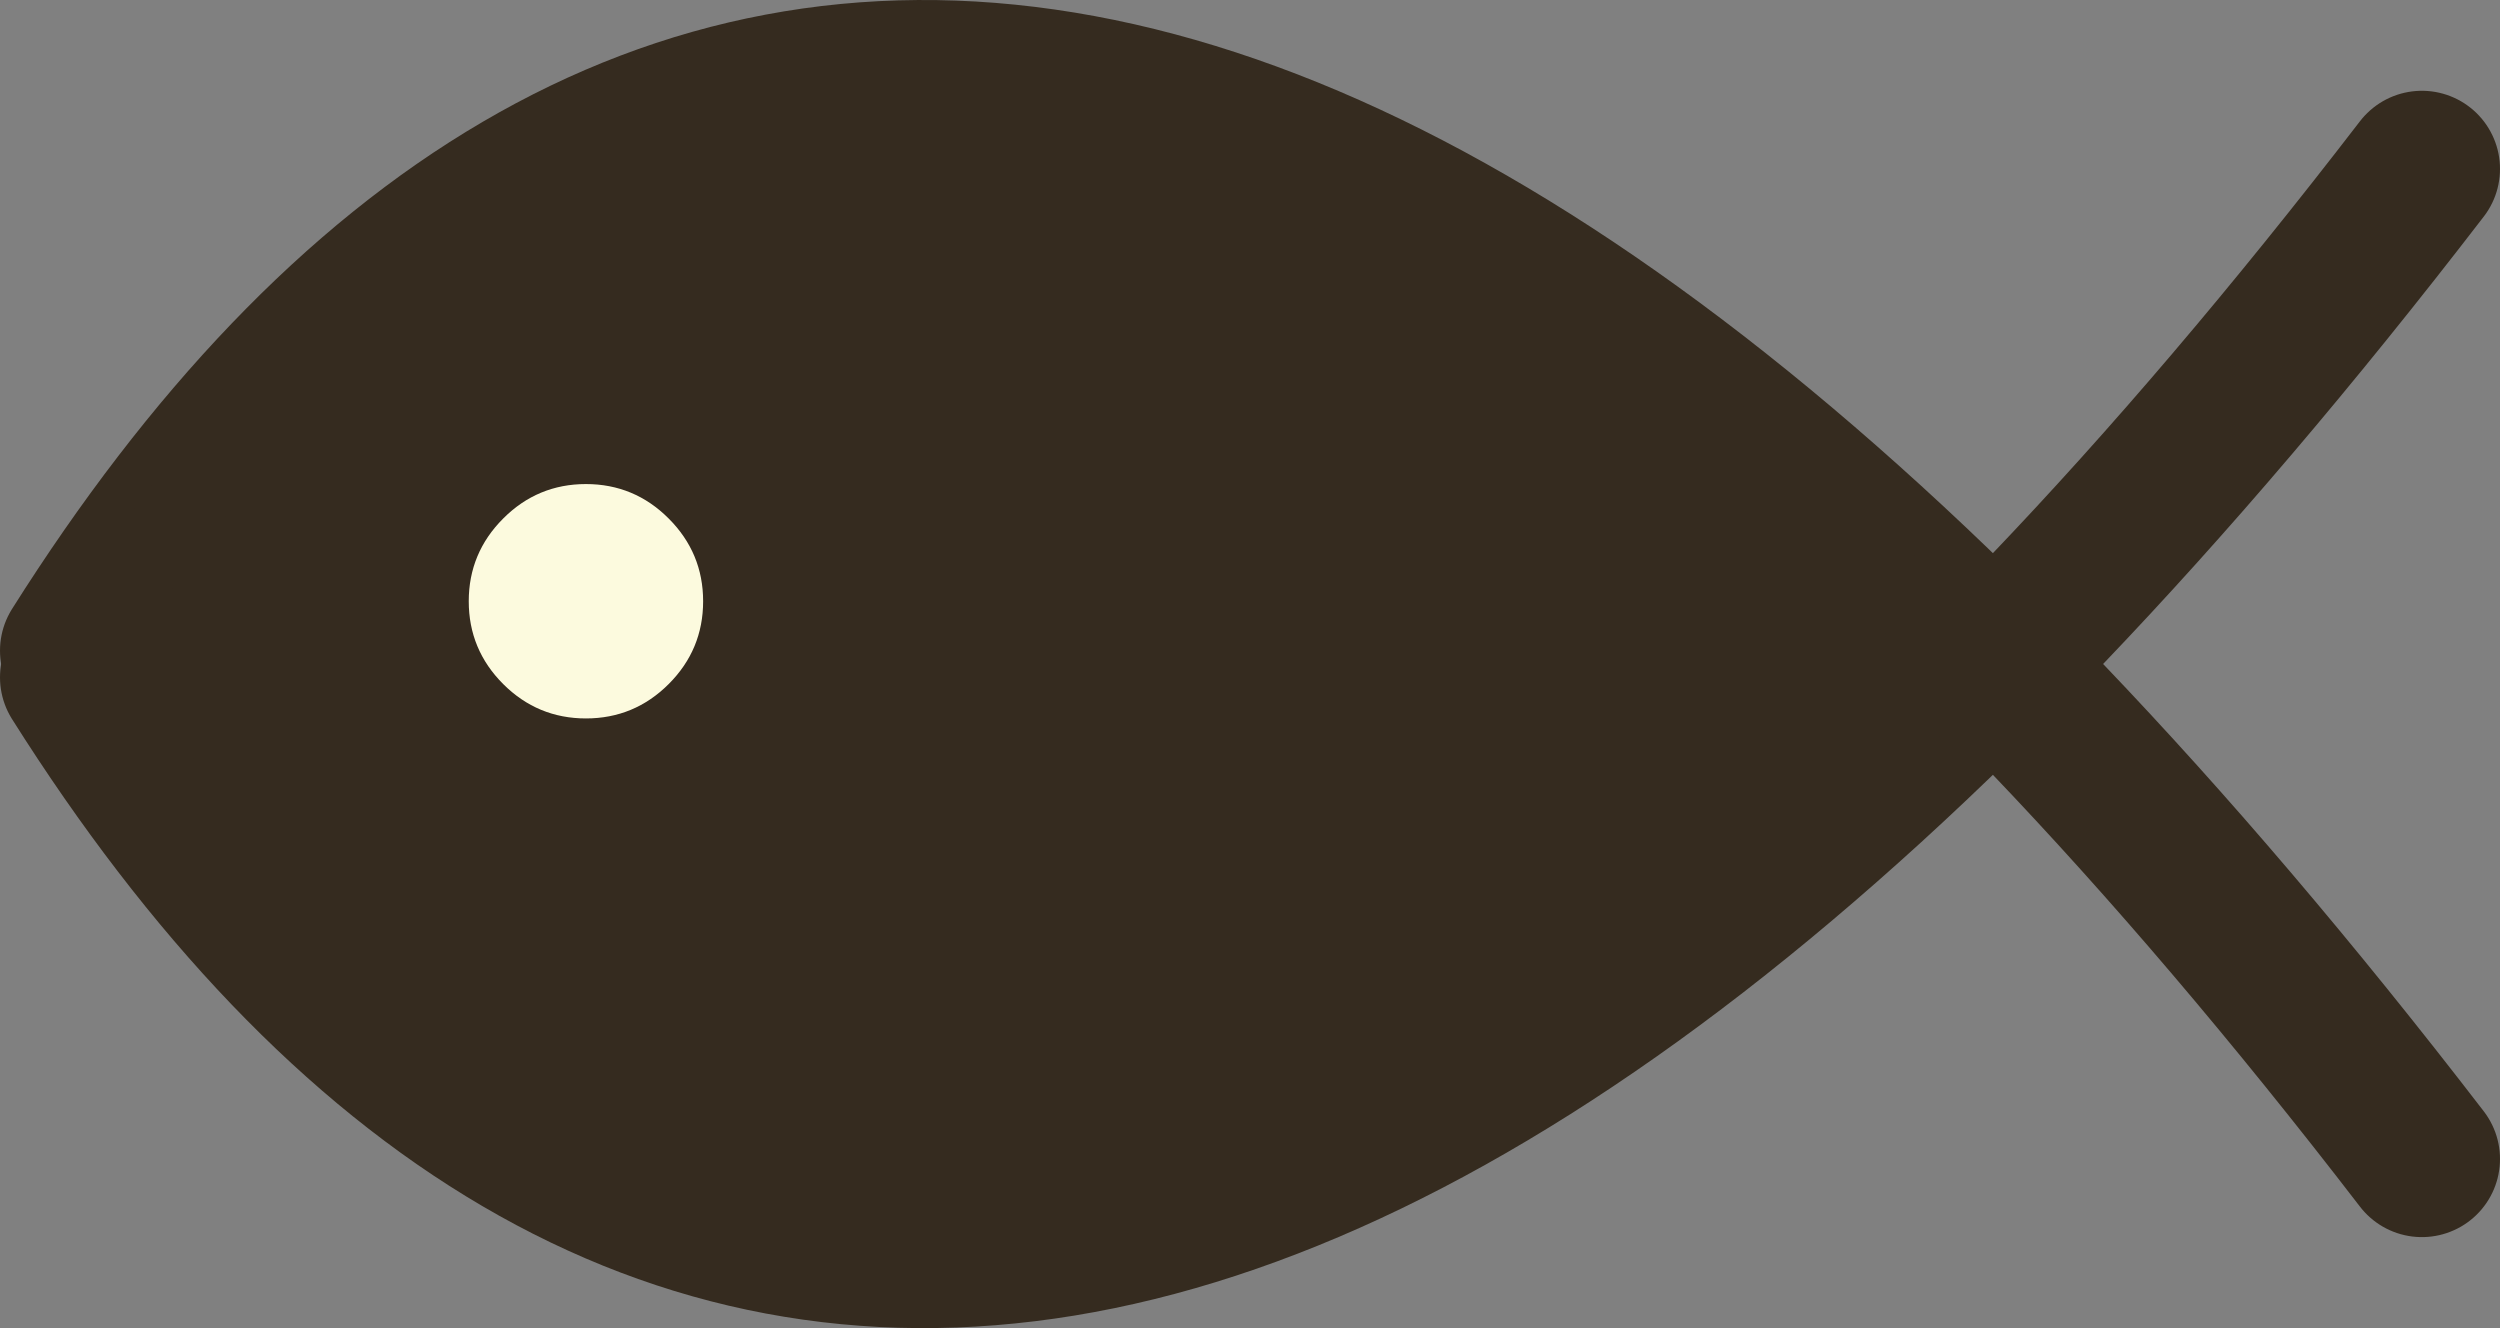 <svg width="32" height="17" viewBox="0 0 32 17" fill="none" xmlns="http://www.w3.org/2000/svg">
<rect x="0" y="0" width="32" height="17" fill="#808080" stroke="none"/>
<path d="M1 8.328C7.749 -2.37 17.829 -2.291 31 14.835" stroke="#352B1F" stroke-width="2" stroke-linecap="round"/>
<path d="M1 8.671C7.749 19.371 17.829 19.291 31 2.162" stroke="#352B1F" stroke-width="2" stroke-linecap="round"/>
<path d="M20.024 3.875L25.146 8.328L22.037 11.753L14.537 15.863H10.512L6.671 14.493L3.195 11.753L1 8.328L4.293 3.875L7.768 1.82L11.427 1.135L15.634 1.82L20.024 3.875Z" fill="#352B1F" stroke="#352B1F" stroke-linecap="round"/>
<path d="M7.5 9.196C7.912 9.196 8.266 9.049 8.559 8.756C8.853 8.462 9 8.109 9 7.696C9 7.284 8.853 6.931 8.559 6.637C8.266 6.343 7.912 6.196 7.5 6.196C7.088 6.196 6.734 6.343 6.441 6.637C6.147 6.931 6 7.284 6 7.696C6 8.109 6.147 8.462 6.441 8.756C6.734 9.049 7.088 9.196 7.5 9.196Z" fill="#FCFADE"/>
</svg>
